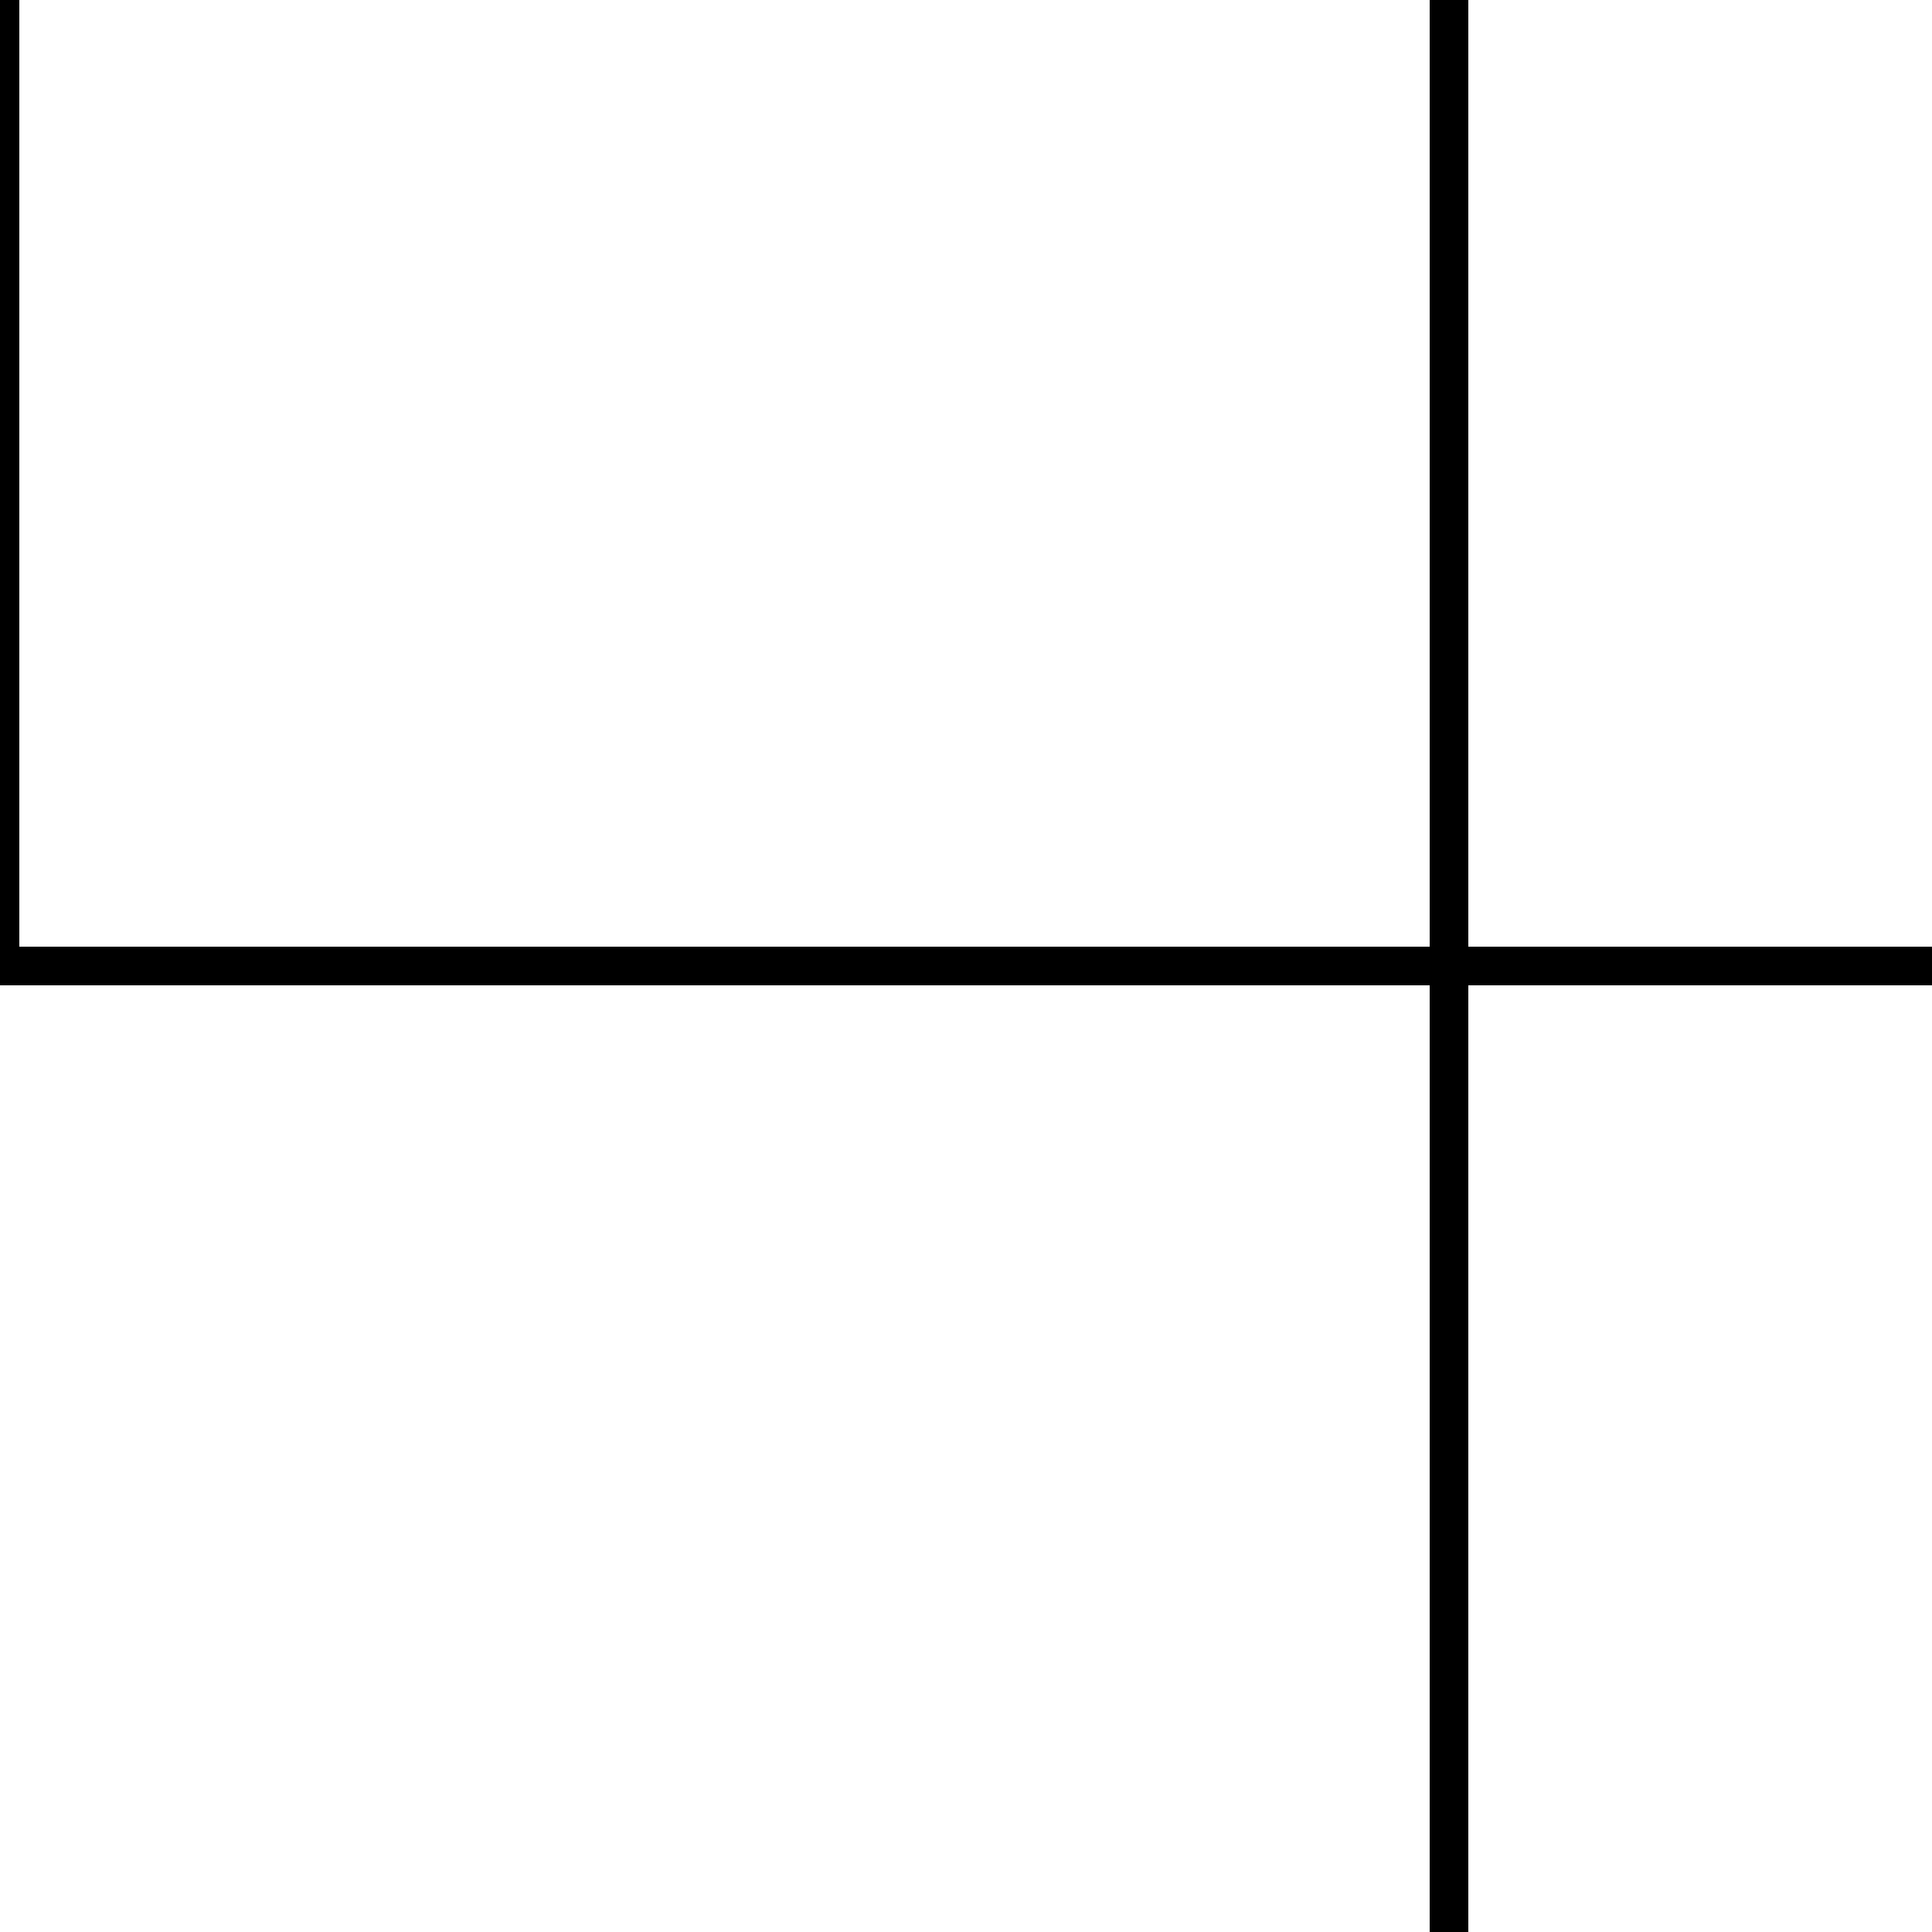<svg viewBox="0 0 100 100" xmlns="http://www.w3.org/2000/svg">
  <line x1="0" y1="0" x2="0" y2="50" stroke="black" style="stroke-width: 2;" />
  <line x1="0" y1="50" x2="100" y2="50" stroke="black" style="stroke-width: 2;" />
  <line x1="75" y1="0" x2="75" y2="100" stroke="black" style="stroke-width: 2;" />
</svg>
